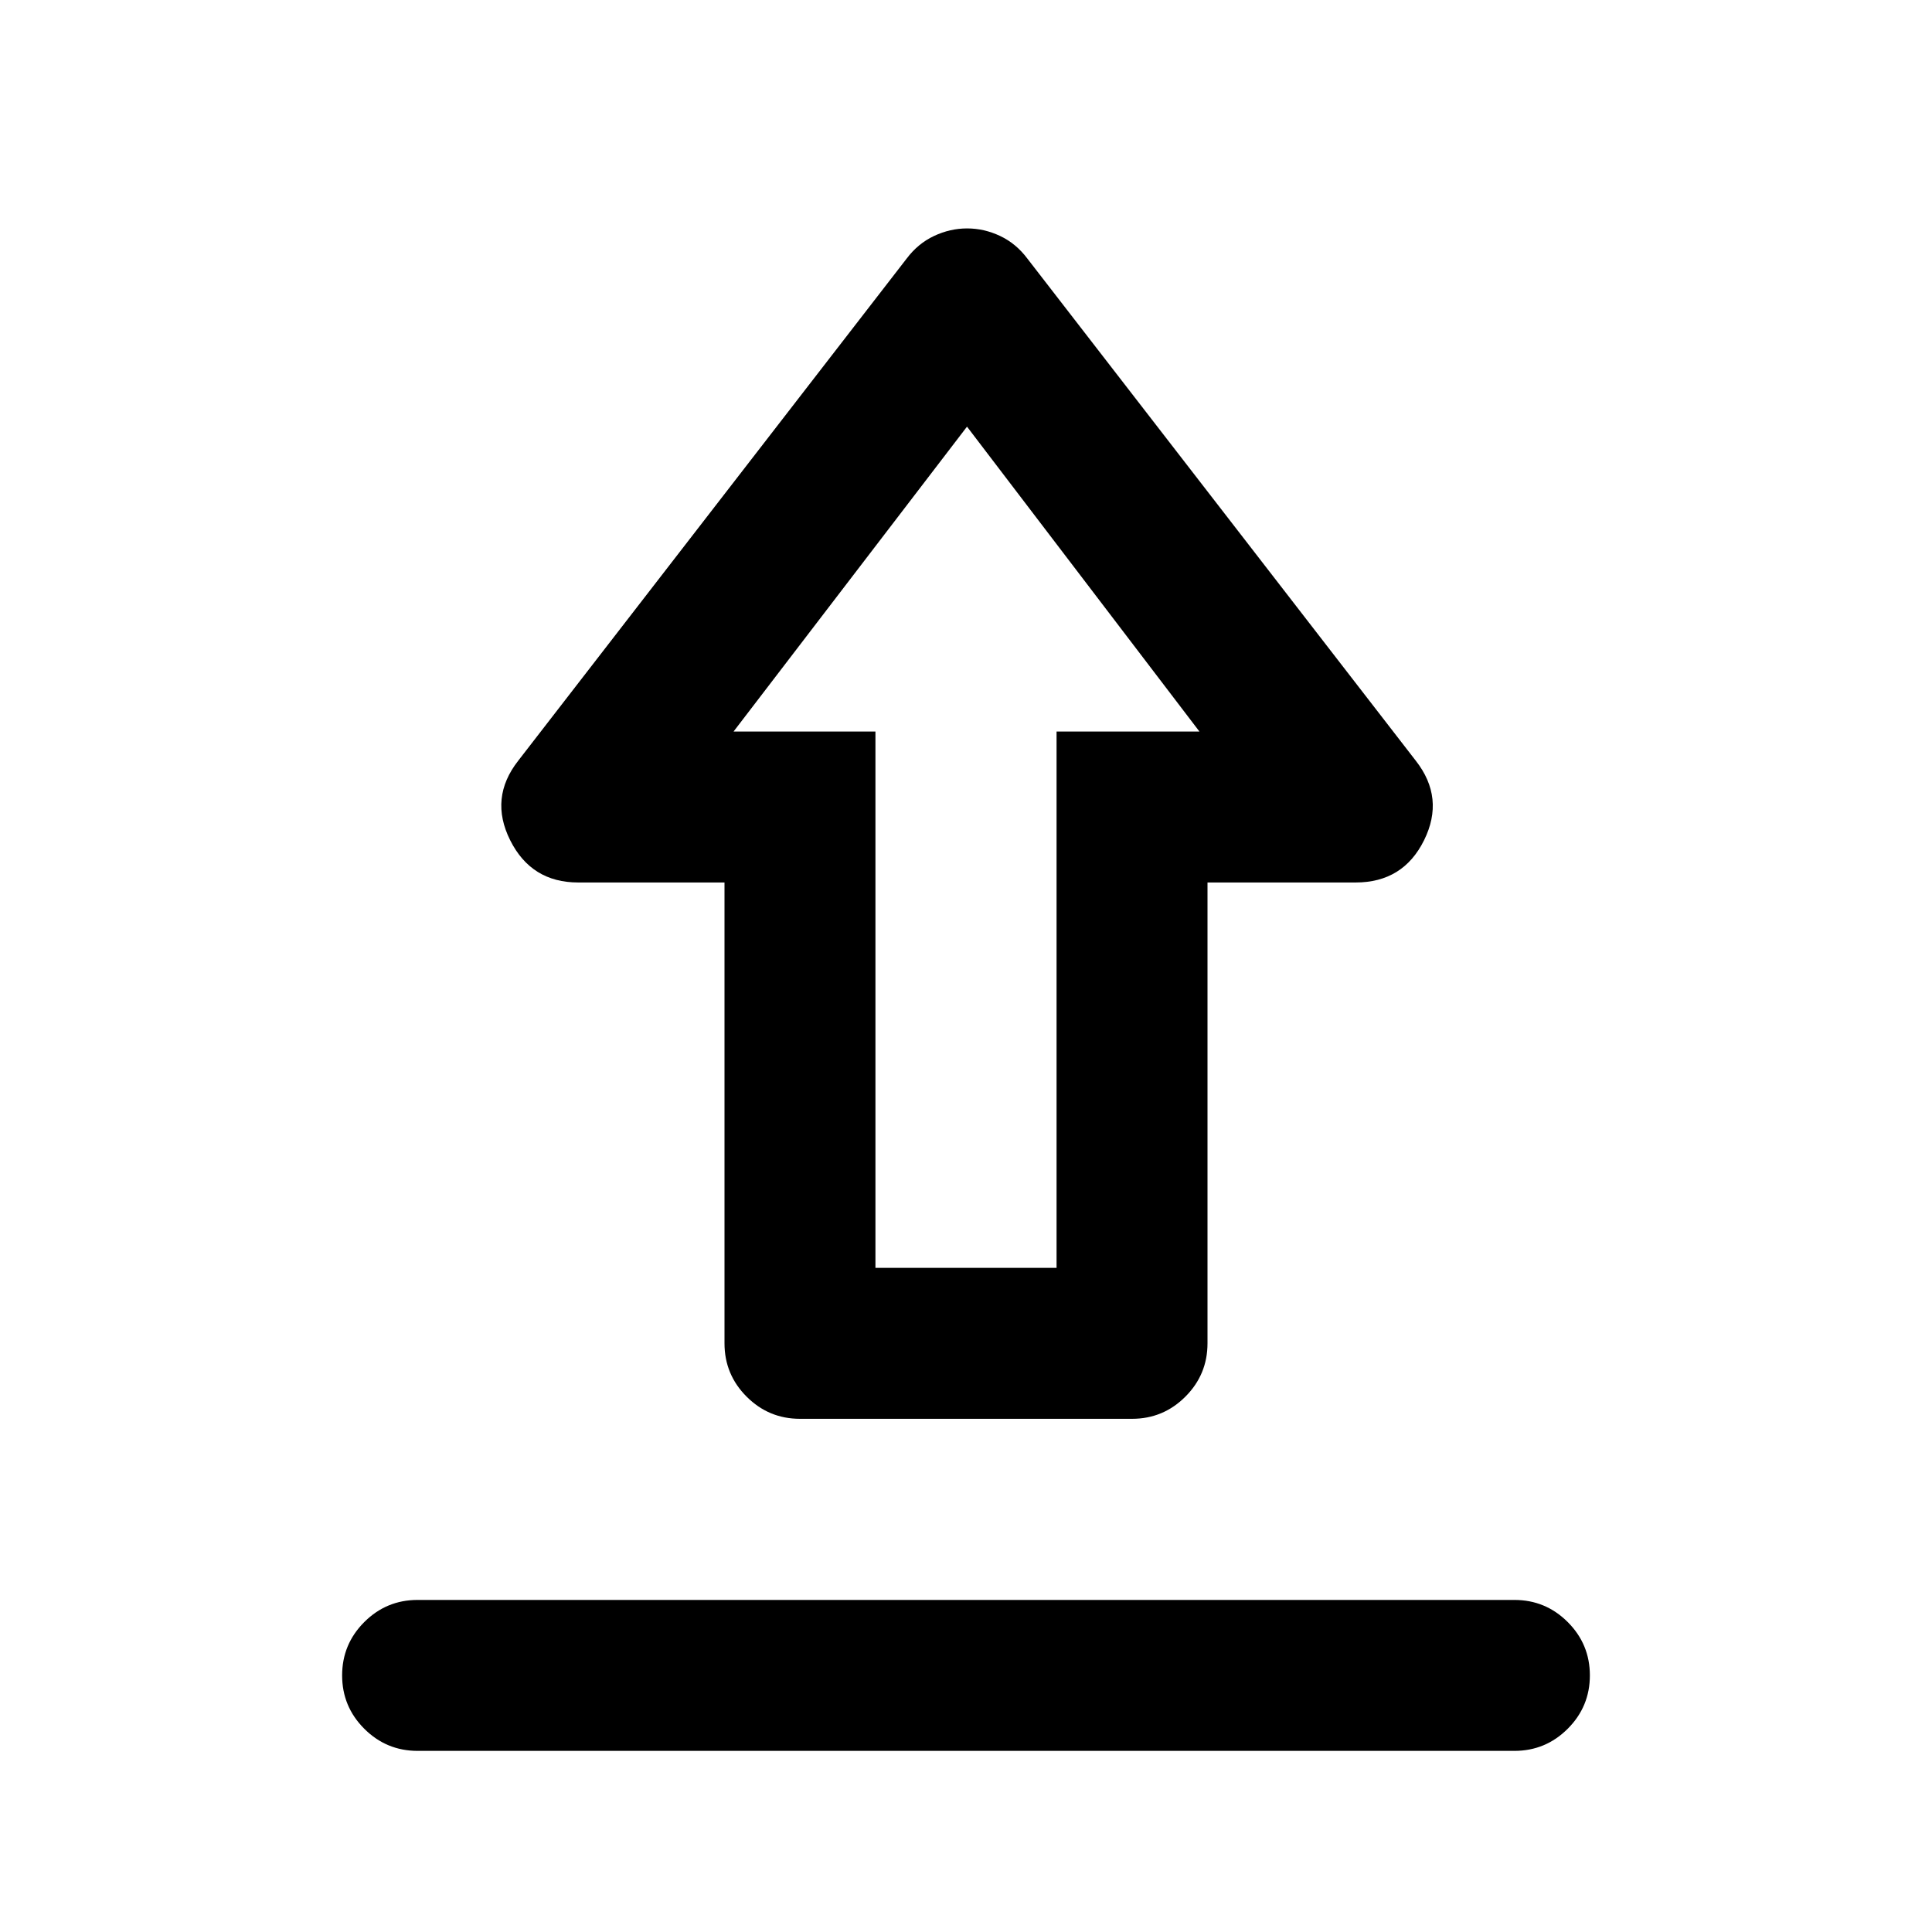 <svg xmlns="http://www.w3.org/2000/svg" height="24" viewBox="0 -960 960 960" width="24"><path d="M207.5-165h545q15.5 0 26.5 11t11 26.5q0 15.5-11 26.5t-26.5 11h-545Q192-90 181-101t-11-26.5q0-15.5 11-26.5t26.5-11Zm190-90q-15.5 0-26.5-11t-11-26.5v-229h-72.699q-23.301 0-33.801-21-10.5-21 4-39.5l193-249.5q5.634-7.5 13.616-11.25 7.982-3.75 16.433-3.75t16.397 3.75q7.945 3.75 13.554 11.25l193 249.5q14.5 18.5 4.116 39.5t-33.984 21H600v229q0 15.5-11 26.5t-26.5 11h-165Zm37.5-75h90v-266.5h71L480.5-748l-116 151.5H435V-330Zm45.5-266.5Z"/></svg>